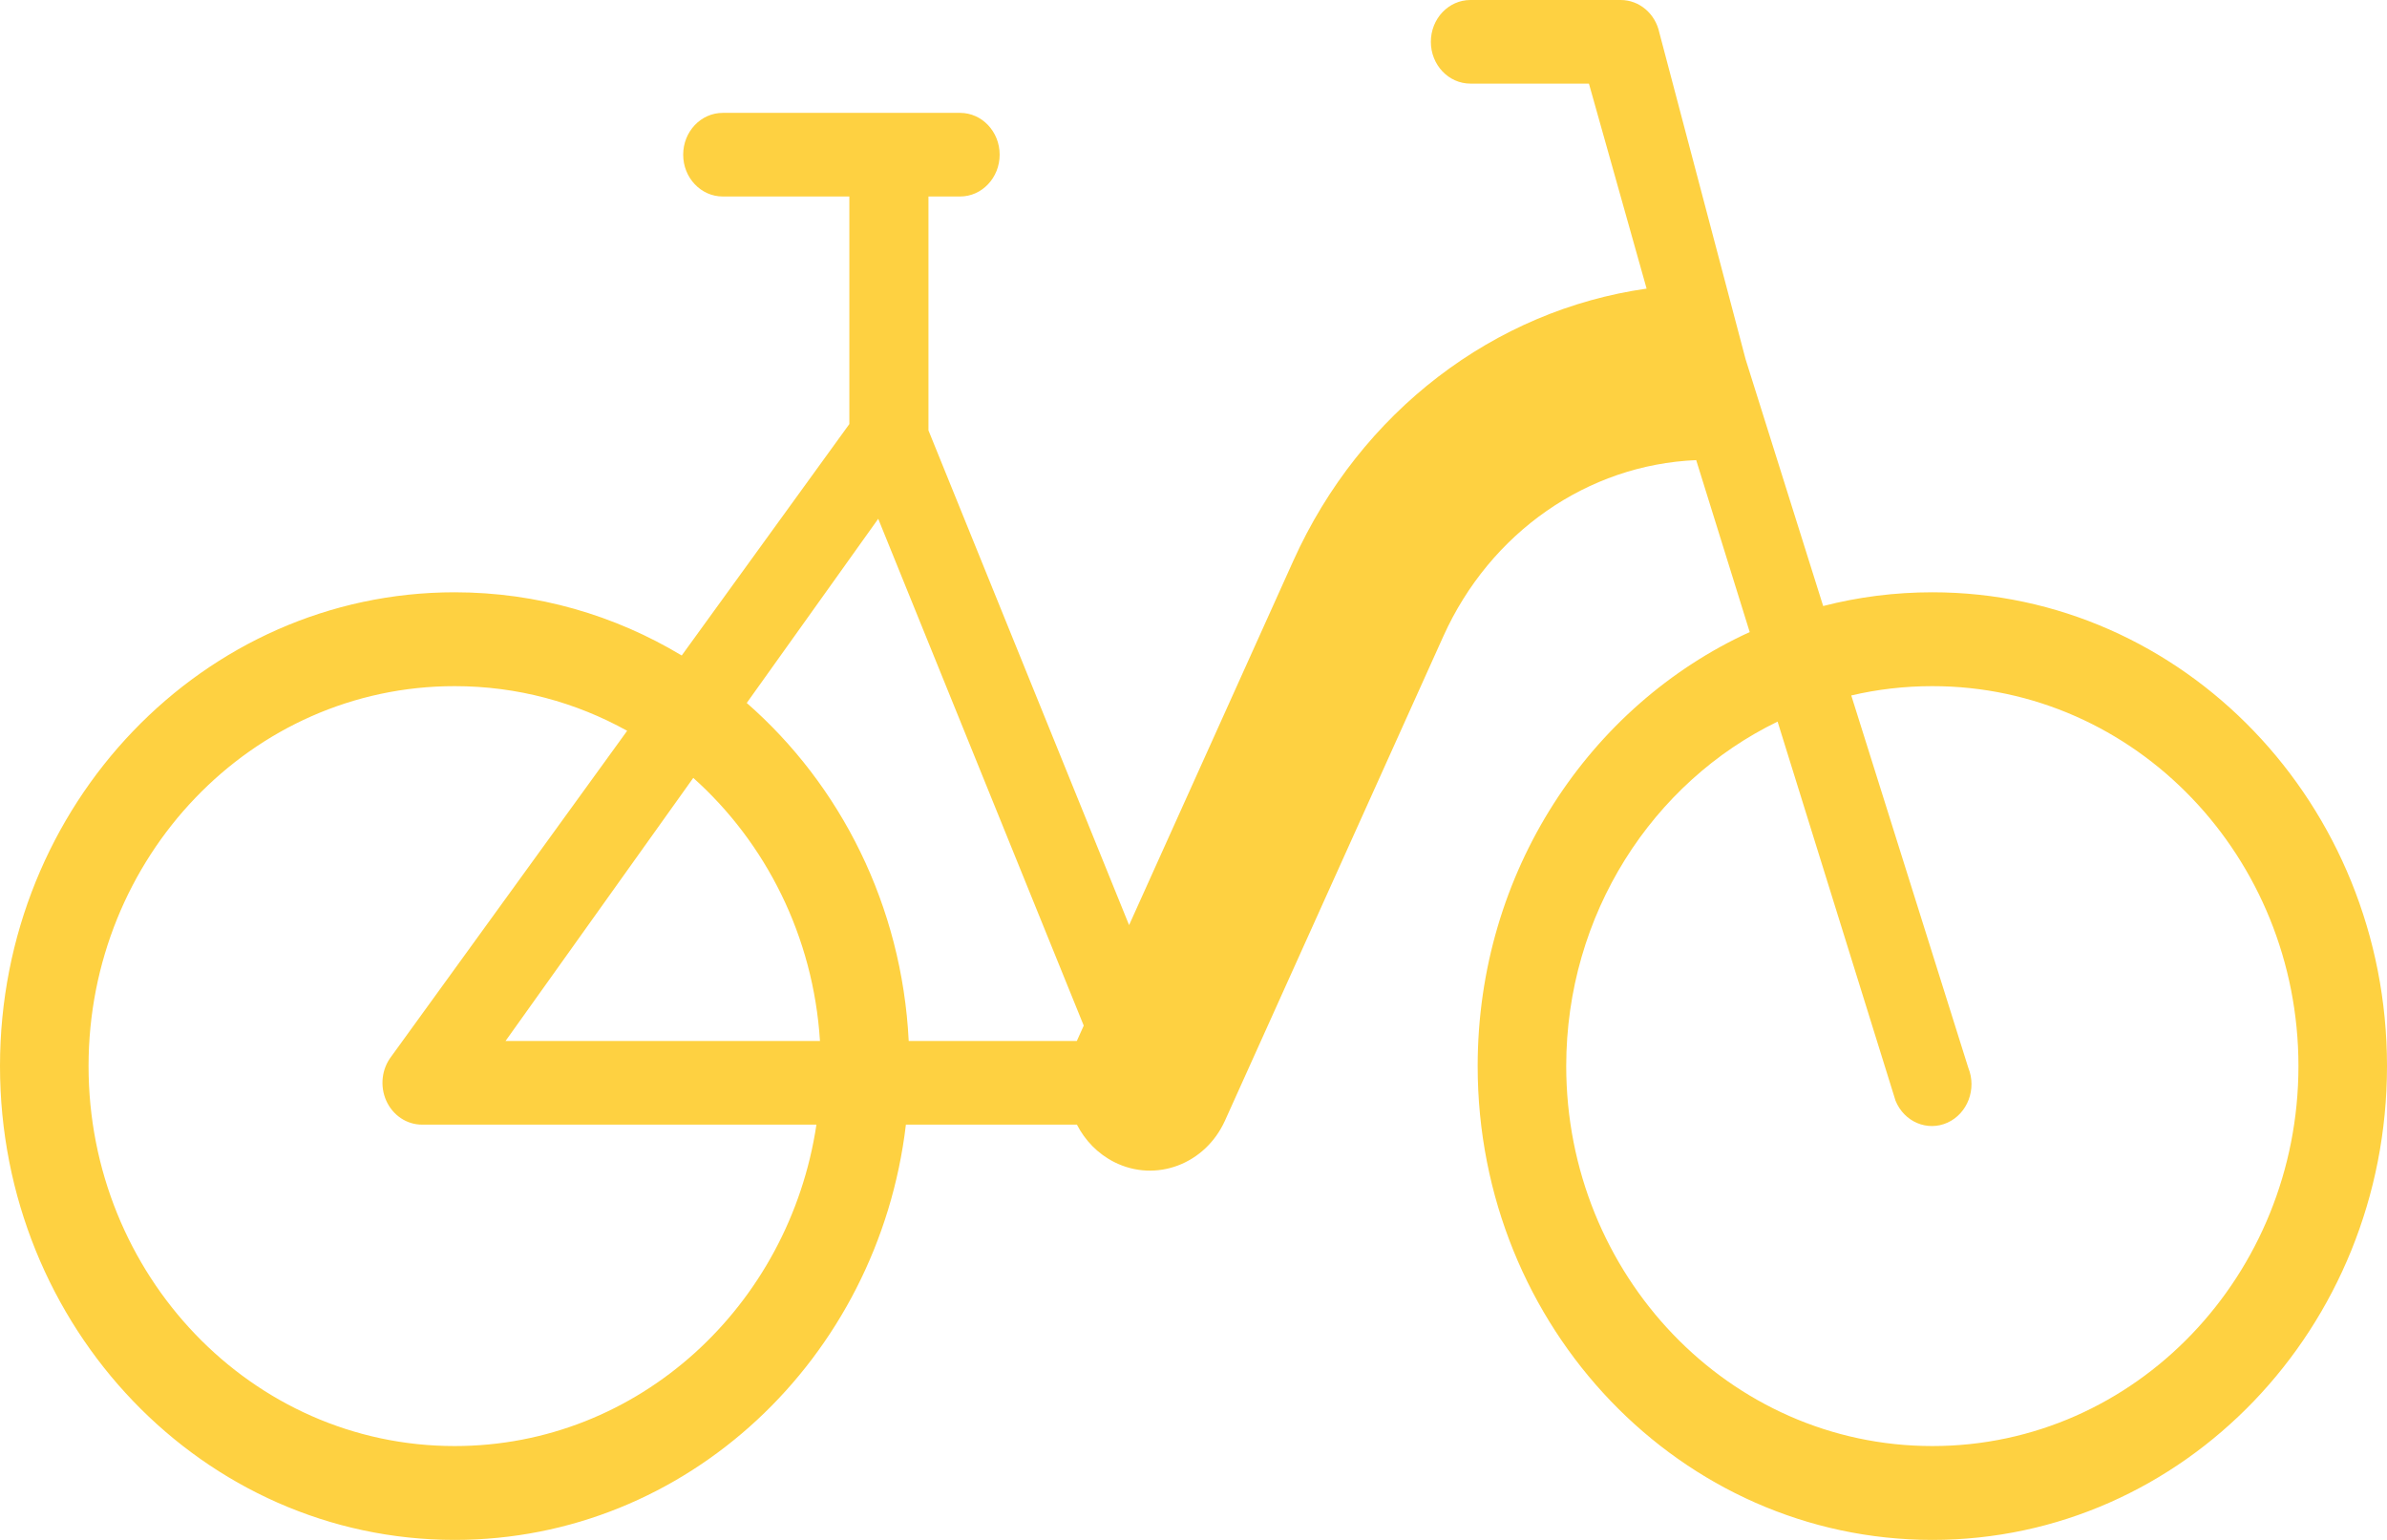 <svg width="62" height="40" viewBox="0 0 62 40" fill="none" xmlns="http://www.w3.org/2000/svg">
<path fill-rule="evenodd" clip-rule="evenodd" d="M38.193 0C37.625 0 37.165 0.486 37.165 1.086C37.165 1.686 37.625 2.172 38.193 2.172H41.271L42.769 7.497C38.813 8.058 35.34 10.691 33.593 14.566L29.327 24.03L24.116 11.18V5.104H24.938C25.505 5.104 25.965 4.618 25.965 4.018C25.965 3.418 25.505 2.932 24.938 2.932H18.773C18.205 2.932 17.745 3.418 17.745 4.018C17.745 4.618 18.205 5.104 18.773 5.104H22.061V11.015L17.707 17.027C15.972 15.982 13.957 15.385 11.809 15.385C5.287 15.385 0 20.895 0 27.692C0 34.49 5.287 40 11.809 40C17.838 40 22.811 35.293 23.53 29.213H27.972C28.182 29.623 28.513 29.969 28.942 30.186C30.018 30.727 31.305 30.245 31.818 29.108L37.489 16.528C38.708 13.825 41.242 12.069 44.057 11.952L45.447 16.418C41.286 18.322 38.381 22.653 38.381 27.692C38.381 34.49 43.668 40 50.191 40C56.713 40 62 34.49 62 27.692C62 20.895 56.713 15.385 50.191 15.385C49.213 15.385 48.263 15.508 47.355 15.742L45.34 9.331L43.101 0.853C42.997 0.355 42.58 0 42.097 0H38.193ZM46.171 18.744L49.235 28.592C49.459 29.143 50.063 29.398 50.585 29.161C51.106 28.924 51.348 28.286 51.124 27.735L48.085 18.065C48.761 17.906 49.466 17.823 50.191 17.823C55.479 17.823 59.7 22.28 59.7 27.692C59.7 33.105 55.479 37.562 50.191 37.562C44.902 37.562 40.681 33.105 40.681 27.692C40.681 23.754 42.916 20.322 46.171 18.744ZM11.809 17.823C13.434 17.823 14.958 18.243 16.29 18.983L10.166 27.439C9.915 27.764 9.863 28.212 10.033 28.592C10.203 28.971 10.564 29.213 10.961 29.213H21.206C20.503 33.915 16.593 37.562 11.809 37.562C6.521 37.562 2.3 33.105 2.3 27.692C2.3 22.28 6.521 17.823 11.809 17.823ZM13.13 27.041H21.298C21.127 24.322 19.89 21.889 18.007 20.206L13.13 27.041ZM19.396 18.26C21.829 20.387 23.427 23.518 23.603 27.041H27.969L28.149 26.641L22.811 13.476L19.396 18.26Z" fill="#FED141"/>
</svg>
